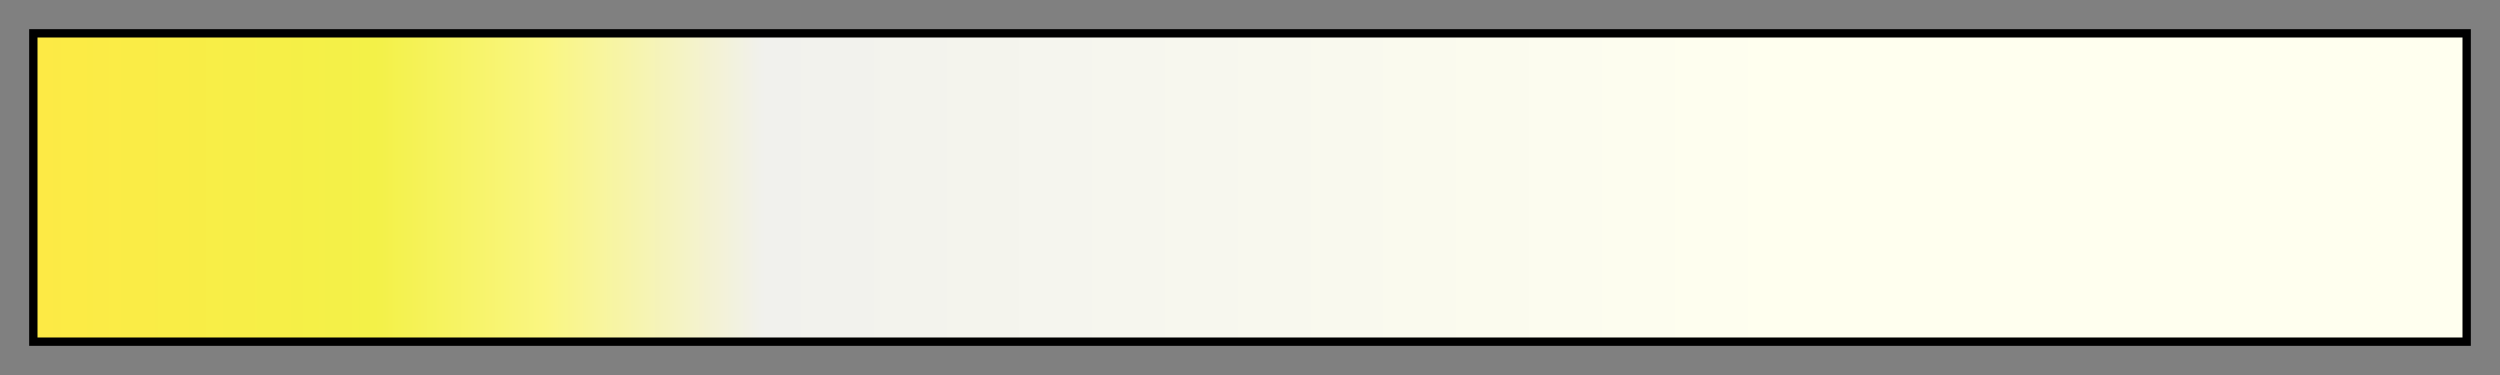 <?xml version="1.0" encoding="UTF-8"?>
<svg xmlns="http://www.w3.org/2000/svg" version="1.1" width="300px" height="45px" viewBox="0 0 300 45">
  <rect x="0" y="0" width="300" height="45" fill="#808080" stroke="none"/>
  <g>
    <defs>
      <linearGradient id="pj-fried-eggs" gradientUnits="objectBoundingBox" spreadMethod="pad" x1="0%" x2="100%" y1="0%" y2="0%">
        <stop offset="0.00%" stop-color="rgb(253,234,69)" stop-opacity="1"/>
        <stop offset="13.99%" stop-color="rgb(243,241,72)" stop-opacity="1"/>
        <stop offset="21.00%" stop-color="rgb(250,246,130)" stop-opacity="1"/>
        <stop offset="30.00%" stop-color="rgb(241,241,237)" stop-opacity="1"/>
        <stop offset="72.00%" stop-color="rgb(255,255,239)" stop-opacity="1"/>
        <stop offset="100.00%" stop-color="rgb(255,255,239)" stop-opacity="1"/>
      </linearGradient>
    </defs>
    <rect fill="url(#pj-fried-eggs)" x="4" y="4" width="292" height="37" stroke="black" stroke-width="1"/>
  </g>
</svg>
